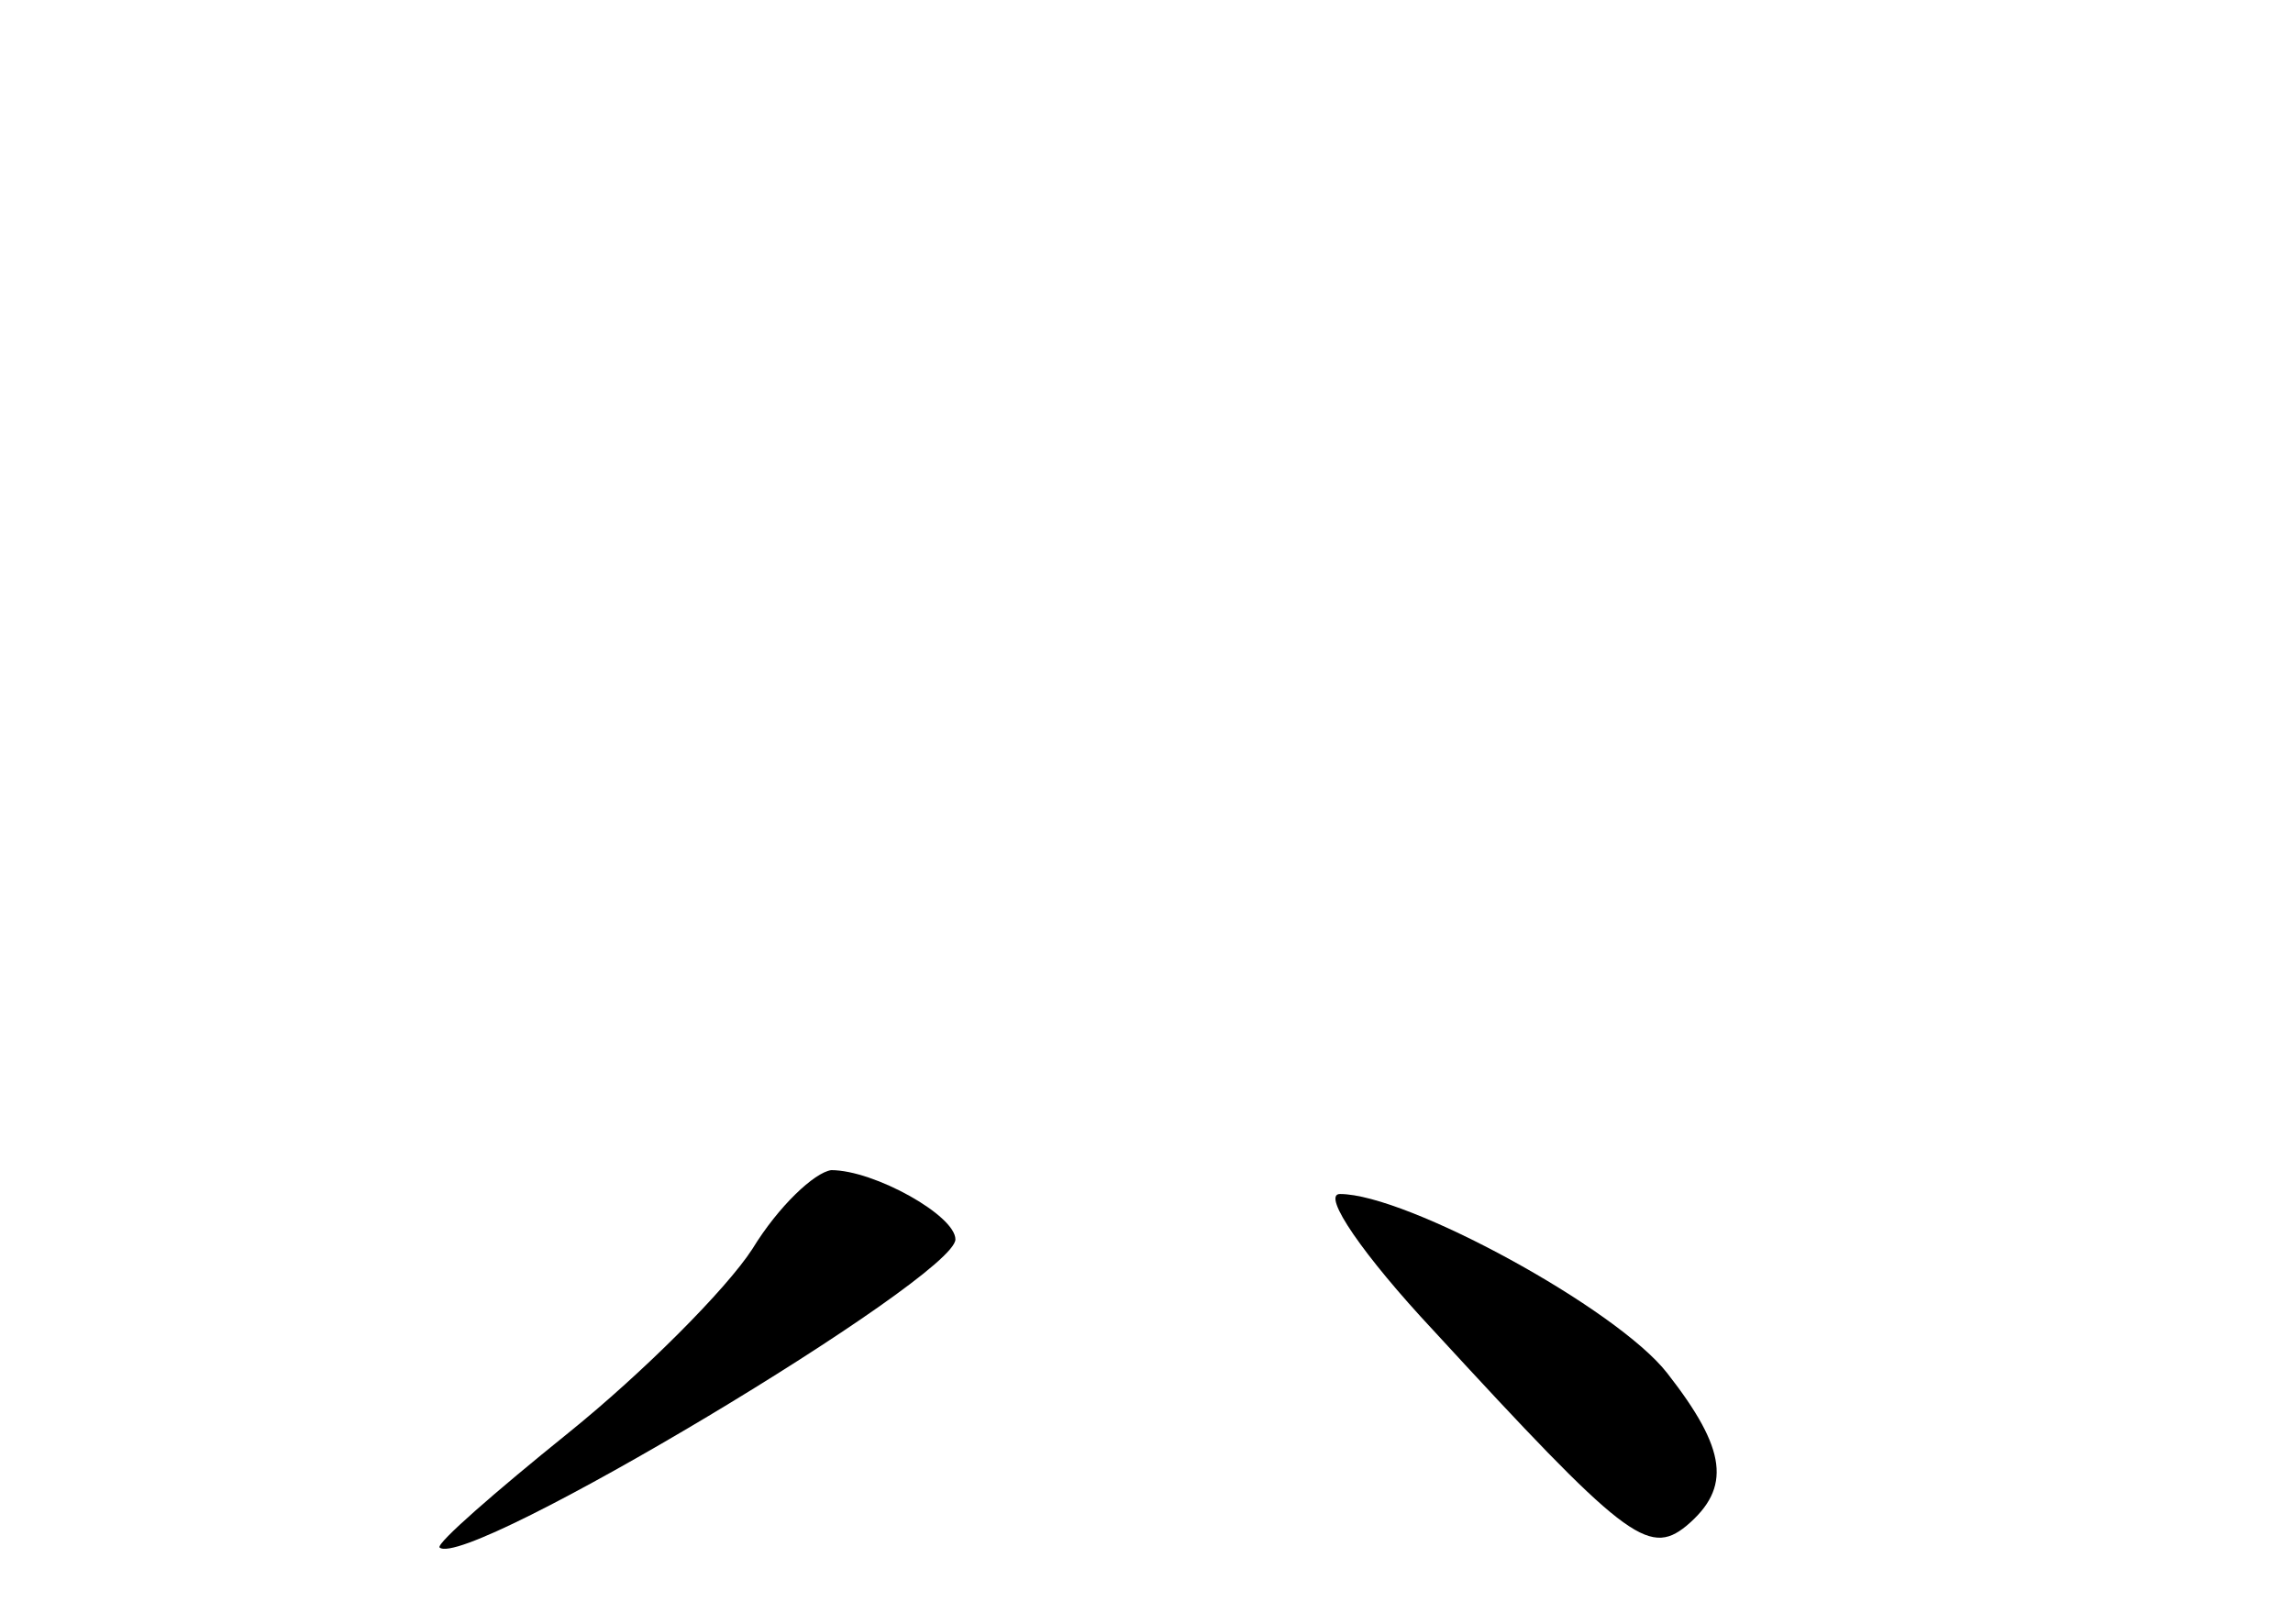 <?xml version="1.0" standalone="no"?>
<!DOCTYPE svg PUBLIC "-//W3C//DTD SVG 20010904//EN"
 "http://www.w3.org/TR/2001/REC-SVG-20010904/DTD/svg10.dtd">
<svg version="1.0" xmlns="http://www.w3.org/2000/svg"
 width="96pt" height="68pt" viewBox="0 0 96 68"
 preserveAspectRatio="xMidYMid meet">
<g transform="translate(0,68) scale(0.1,-0.1)"
fill="#000000" stroke="none">
<path d="M315 157 c-11 -17 -46 -52 -77 -77 -31 -25 -55 -46 -54 -48 11 -10
216 113 216 129 0 10 -34 29 -52 29 -7 -1 -22 -15 -33 -33z"/>
<path d="M600 123 c80 -87 90 -95 106 -82 19 16 17 32 -8 64 -21 27 -109 75
-137 75 -8 0 10 -26 39 -57z"/>
</g>
</svg>
